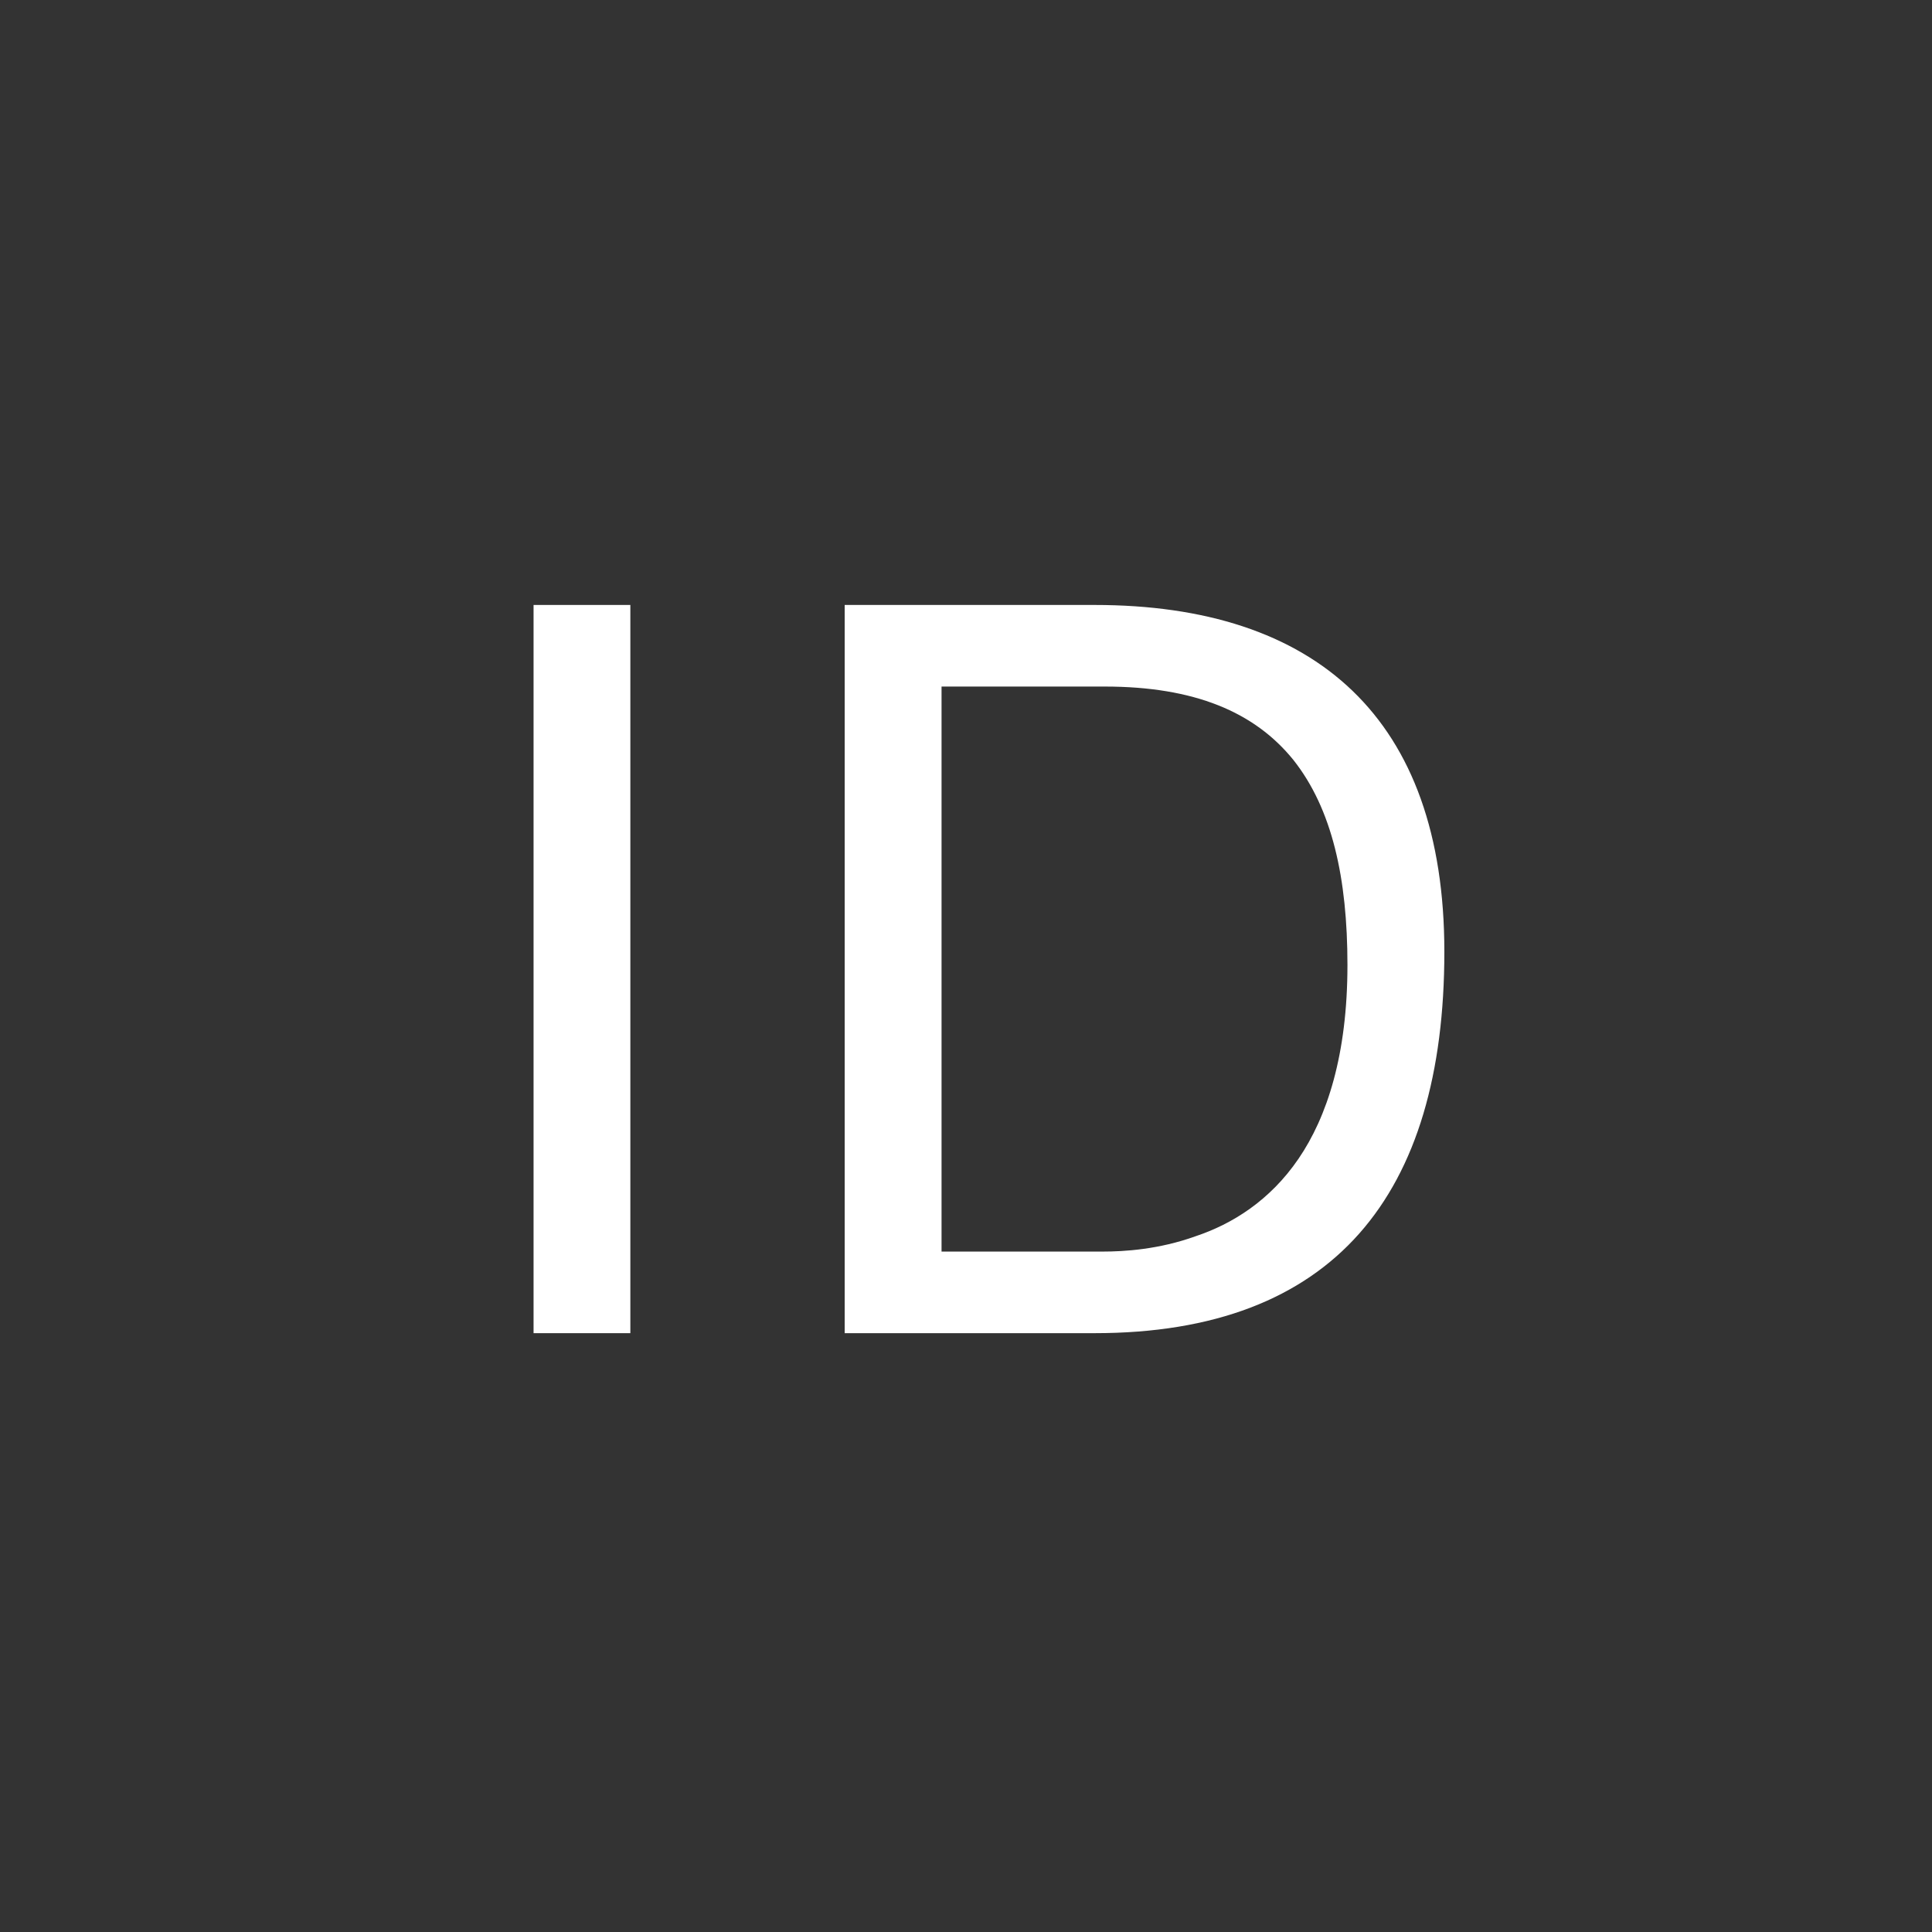<?xml version="1.0" encoding="UTF-8" standalone="no"?><!DOCTYPE svg PUBLIC "-//W3C//DTD SVG 1.1//EN" "http://www.w3.org/Graphics/SVG/1.1/DTD/svg11.dtd"><svg width="100%" height="100%" viewBox="0 0 64 64" version="1.1" xmlns="http://www.w3.org/2000/svg" xmlns:xlink="http://www.w3.org/1999/xlink" xml:space="preserve" xmlns:serif="http://www.serif.com/" style="fill-rule:evenodd;clip-rule:evenodd;stroke-linejoin:round;stroke-miterlimit:1.414;"><rect x="0" y="0" width="64" height="64" fill="#333333" stroke="none"/><rect id="icons" x="-207" y="-5" width="490" height="512" style="fill:none;"/><clipPath id="_clip1"><rect id="icons1" serif:id="icons" x="-207" y="-5" width="490" height="512"/></clipPath><g clip-path="url(#_clip1)"><g><rect x="17.675" y="20.04" width="3.206" height="24.123" style="fill:#fff;fill-rule:nonzero;"/><path d="M36.258,20.04c7.331,0 11.588,3.75 11.588,11.487c0,8.041 -3.649,12.636 -11.588,12.636l-8.277,0l0,-24.123l8.277,0Zm0.27,21.42c0.71,0 1.858,-0.068 3.075,-0.507c1.216,-0.405 2.466,-1.182 3.412,-2.568c0.946,-1.385 1.621,-3.446 1.621,-6.419c0,-2.872 -0.506,-5.169 -1.79,-6.791c-1.284,-1.588 -3.277,-2.432 -6.25,-2.432l-5.406,0l0,18.717l5.338,0Z" style="fill:#fff;fill-rule:nonzero;"/></g></g></svg>